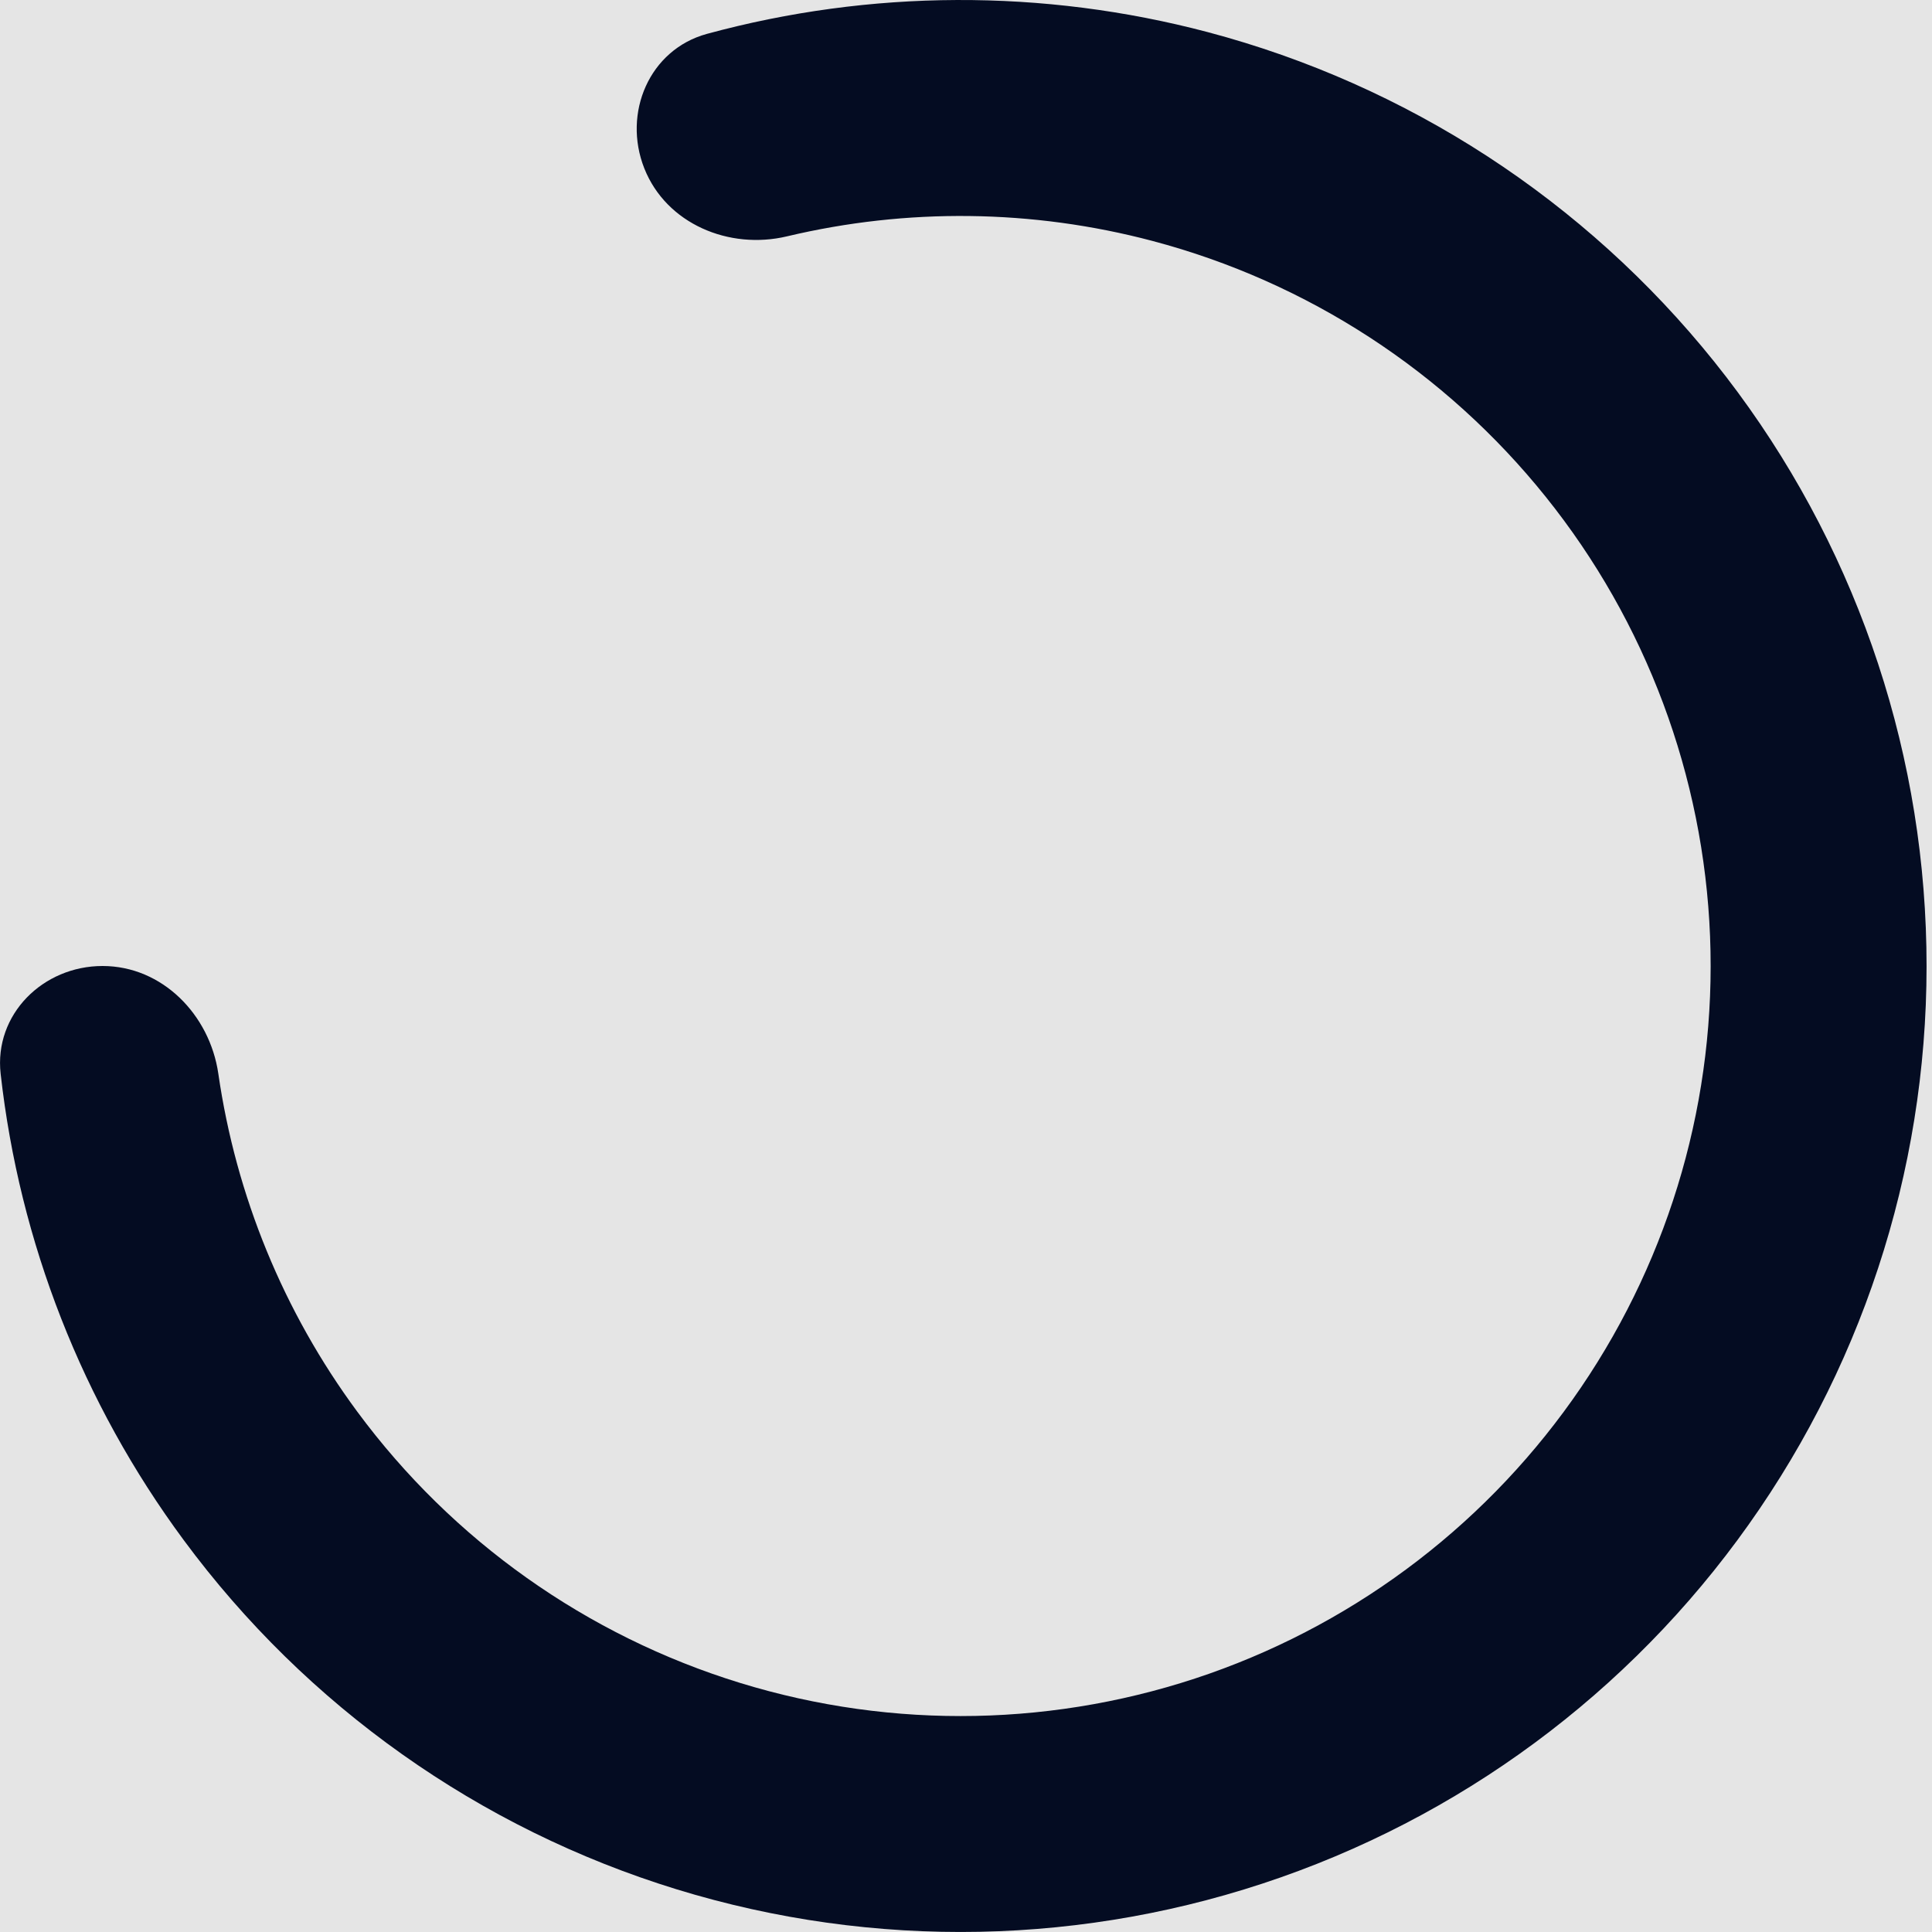 <svg width="24" height="24" viewBox="0 0 24 24" fill="none" xmlns="http://www.w3.org/2000/svg">
<rect width="24" height="24" fill="#E5E5E5"/>
<path d="M1.274 12C0.533 12 -0.075 12.602 0.008 13.339C0.242 15.428 1.022 17.427 2.281 19.13C3.806 21.195 5.952 22.716 8.406 23.47C10.859 24.224 13.489 24.172 15.911 23.321C18.332 22.471 20.417 20.866 21.859 18.742C23.302 16.619 24.025 14.09 23.923 11.525C23.822 8.96 22.901 6.496 21.295 4.493C19.689 2.491 17.484 1.056 15.003 0.399C12.956 -0.142 10.81 -0.131 8.781 0.421C8.067 0.616 7.731 1.403 8.004 2.092C8.277 2.78 9.056 3.107 9.776 2.936C11.265 2.582 12.824 2.598 14.316 2.993C16.243 3.503 17.955 4.617 19.202 6.172C20.449 7.726 21.164 9.64 21.243 11.631C21.322 13.623 20.76 15.587 19.64 17.235C18.52 18.884 16.902 20.13 15.022 20.791C13.141 21.451 11.099 21.492 9.194 20.906C7.289 20.32 5.622 19.139 4.438 17.536C3.521 16.295 2.931 14.851 2.712 13.337C2.605 12.604 2.015 12 1.274 12Z" fill="#040C22"/>
</svg>
